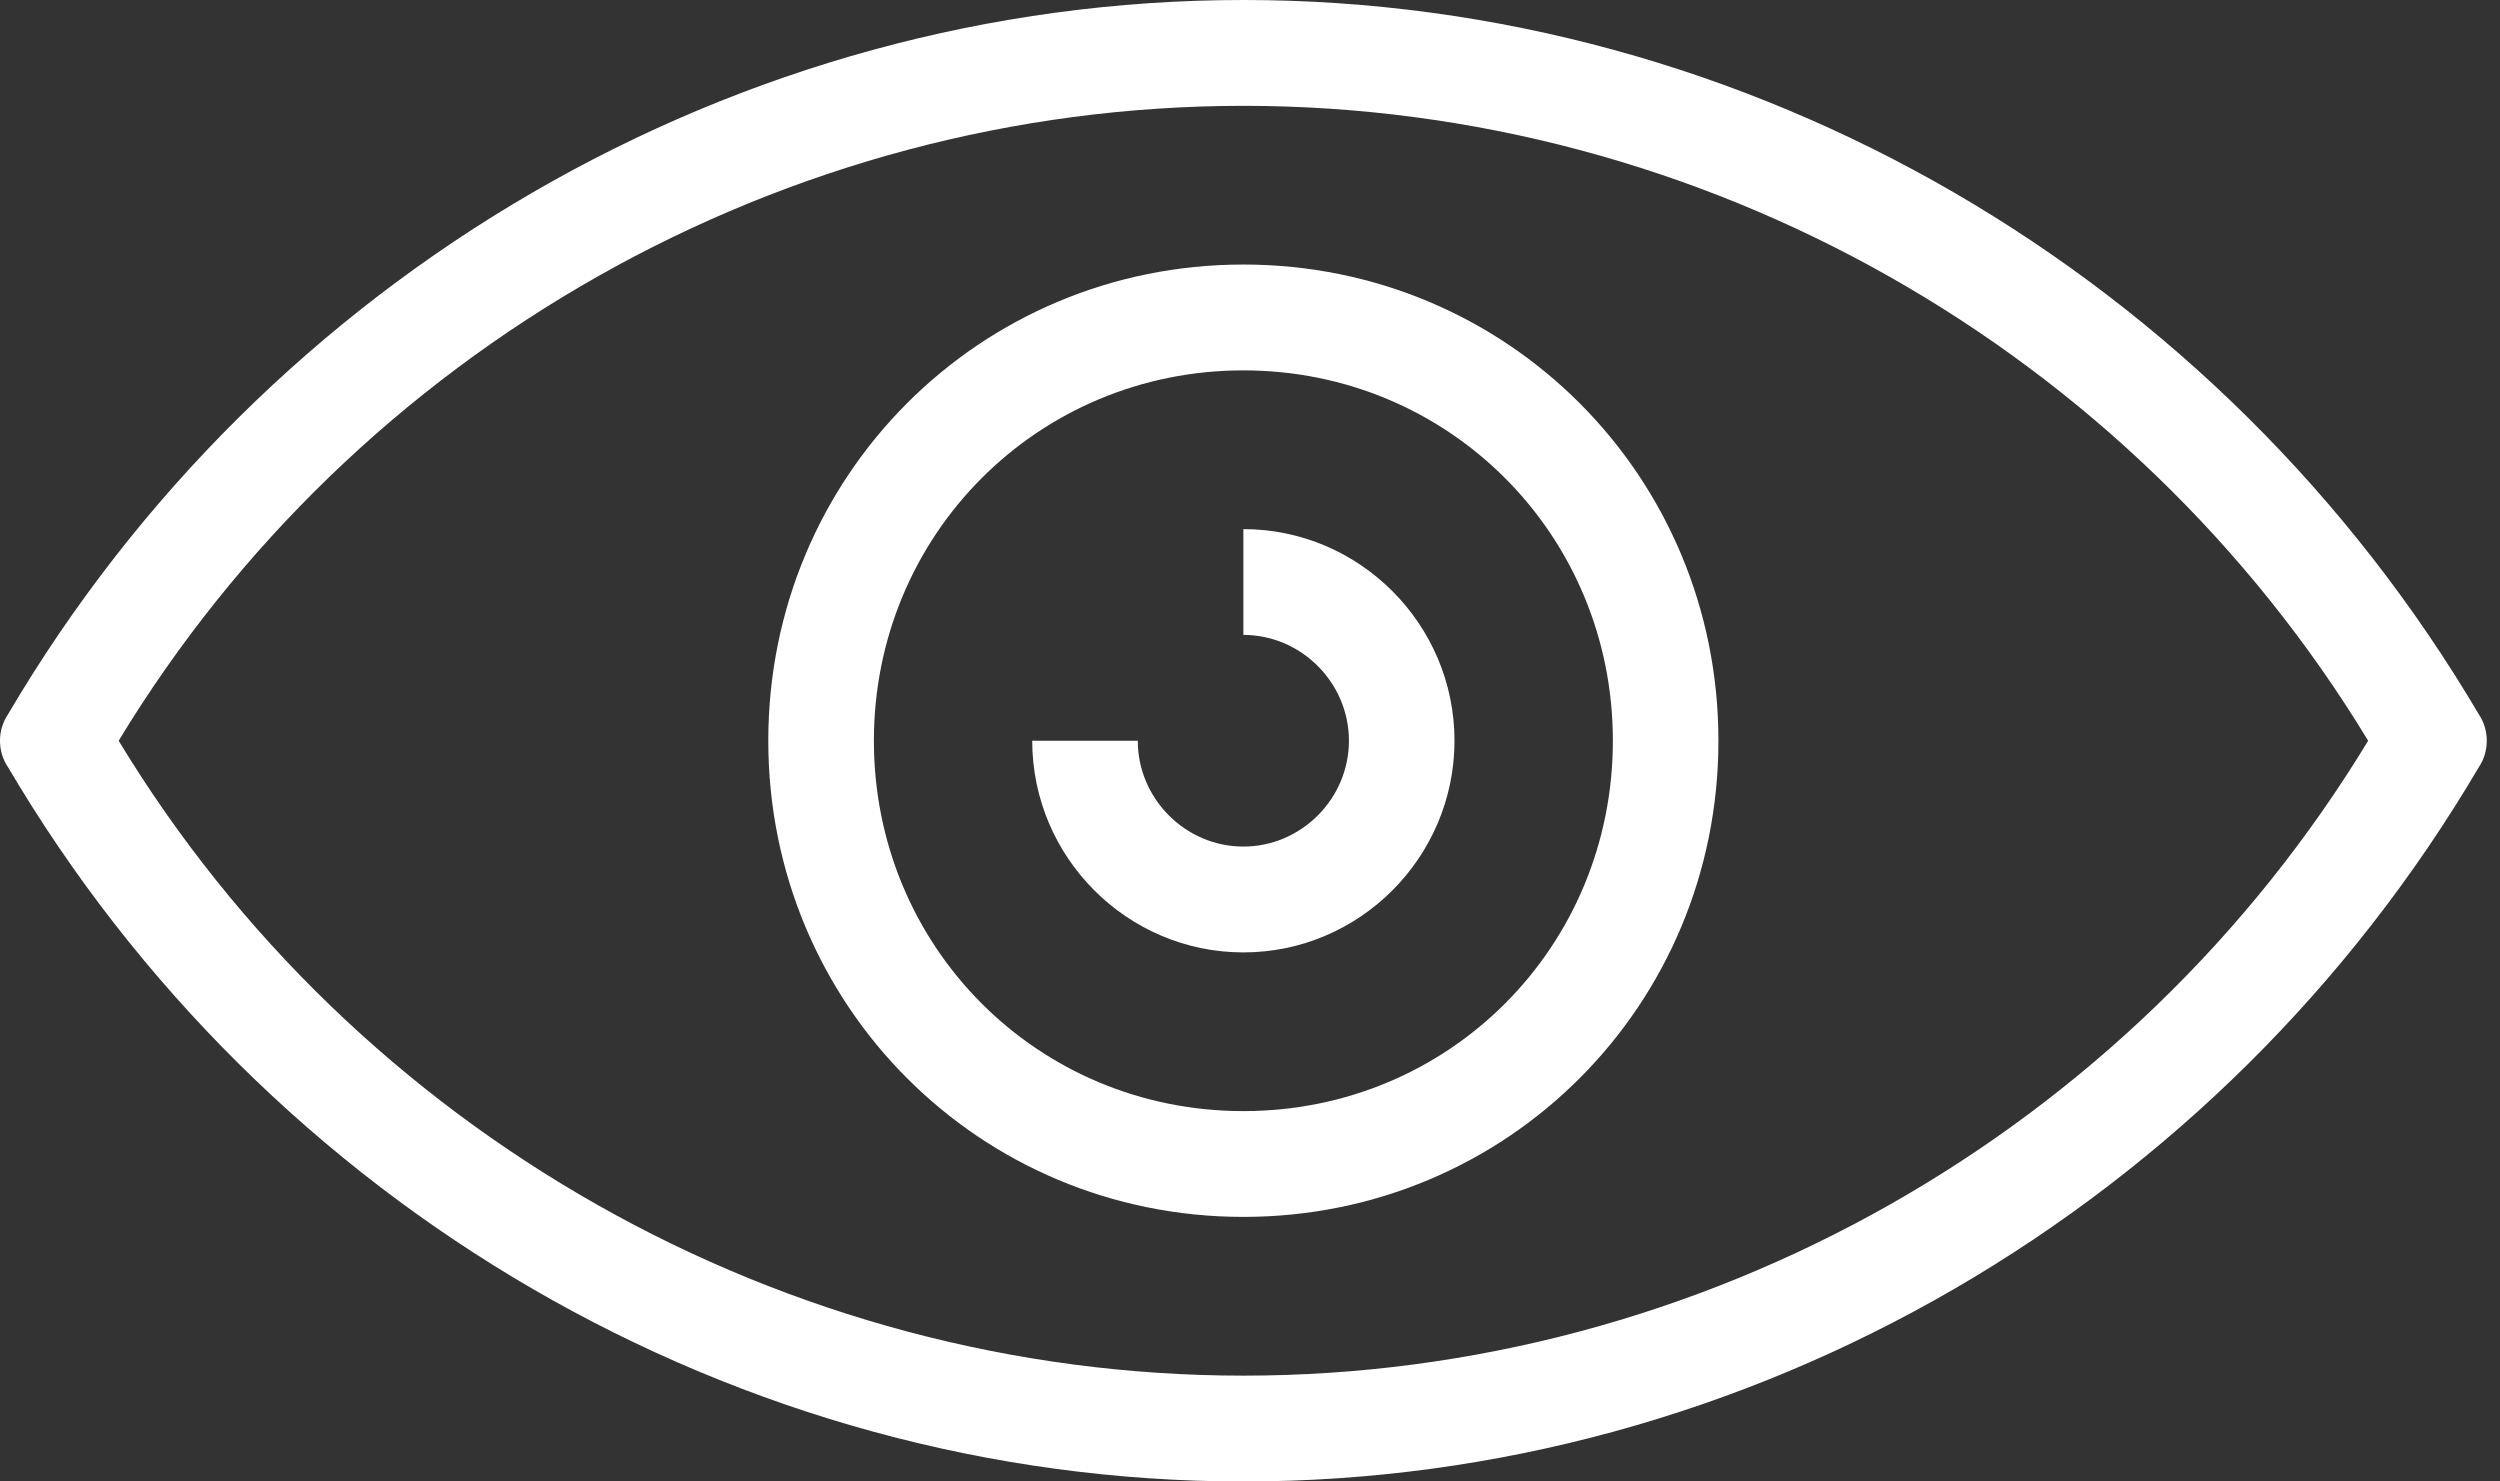 <svg width="54" height="32" viewBox="0 0 54 32" fill="none" xmlns="http://www.w3.org/2000/svg">
<rect x="0" y="0" width="54" height="32" fill="#333333" stroke="none"/>
<path d="M53.542 15.429C47.95 5.945 37.798 0 26.857 0C15.916 0 5.753 5.945 0.173 15.429C-0.058 15.769 -0.058 16.231 0.173 16.571C5.764 26.055 15.916 32 26.857 32C37.798 32 47.961 26.055 53.542 16.571C53.772 16.231 53.772 15.769 53.542 15.429ZM26.857 29.714C16.935 29.714 7.693 24.462 2.563 16C7.693 7.538 16.935 2.286 26.857 2.286C36.779 2.286 46.021 7.538 51.152 16C46.021 24.462 36.779 29.714 26.857 29.714Z" fill="white"/>
<path d="M26.857 5.714C21.156 5.714 16.595 10.285 16.595 16C16.595 21.714 21.156 26.285 26.857 26.285C32.558 26.285 37.118 21.714 37.118 16C37.118 10.285 32.558 5.714 26.857 5.714ZM26.857 24C22.406 24 18.876 20.45 18.876 16C18.876 11.549 22.417 8 26.857 8C31.297 8 34.838 11.549 34.838 16C34.838 20.45 31.308 24 26.857 24Z" fill="white"/>
<path d="M26.857 11.429V13.714C28.106 13.714 29.137 14.747 29.137 16C29.137 17.253 28.106 18.286 26.857 18.286C25.607 18.286 24.576 17.253 24.576 16H22.296C22.296 18.517 24.346 20.572 26.857 20.572C29.367 20.572 31.417 18.517 31.417 16C31.417 13.484 29.367 11.429 26.857 11.429Z" fill="white"/>
</svg>
